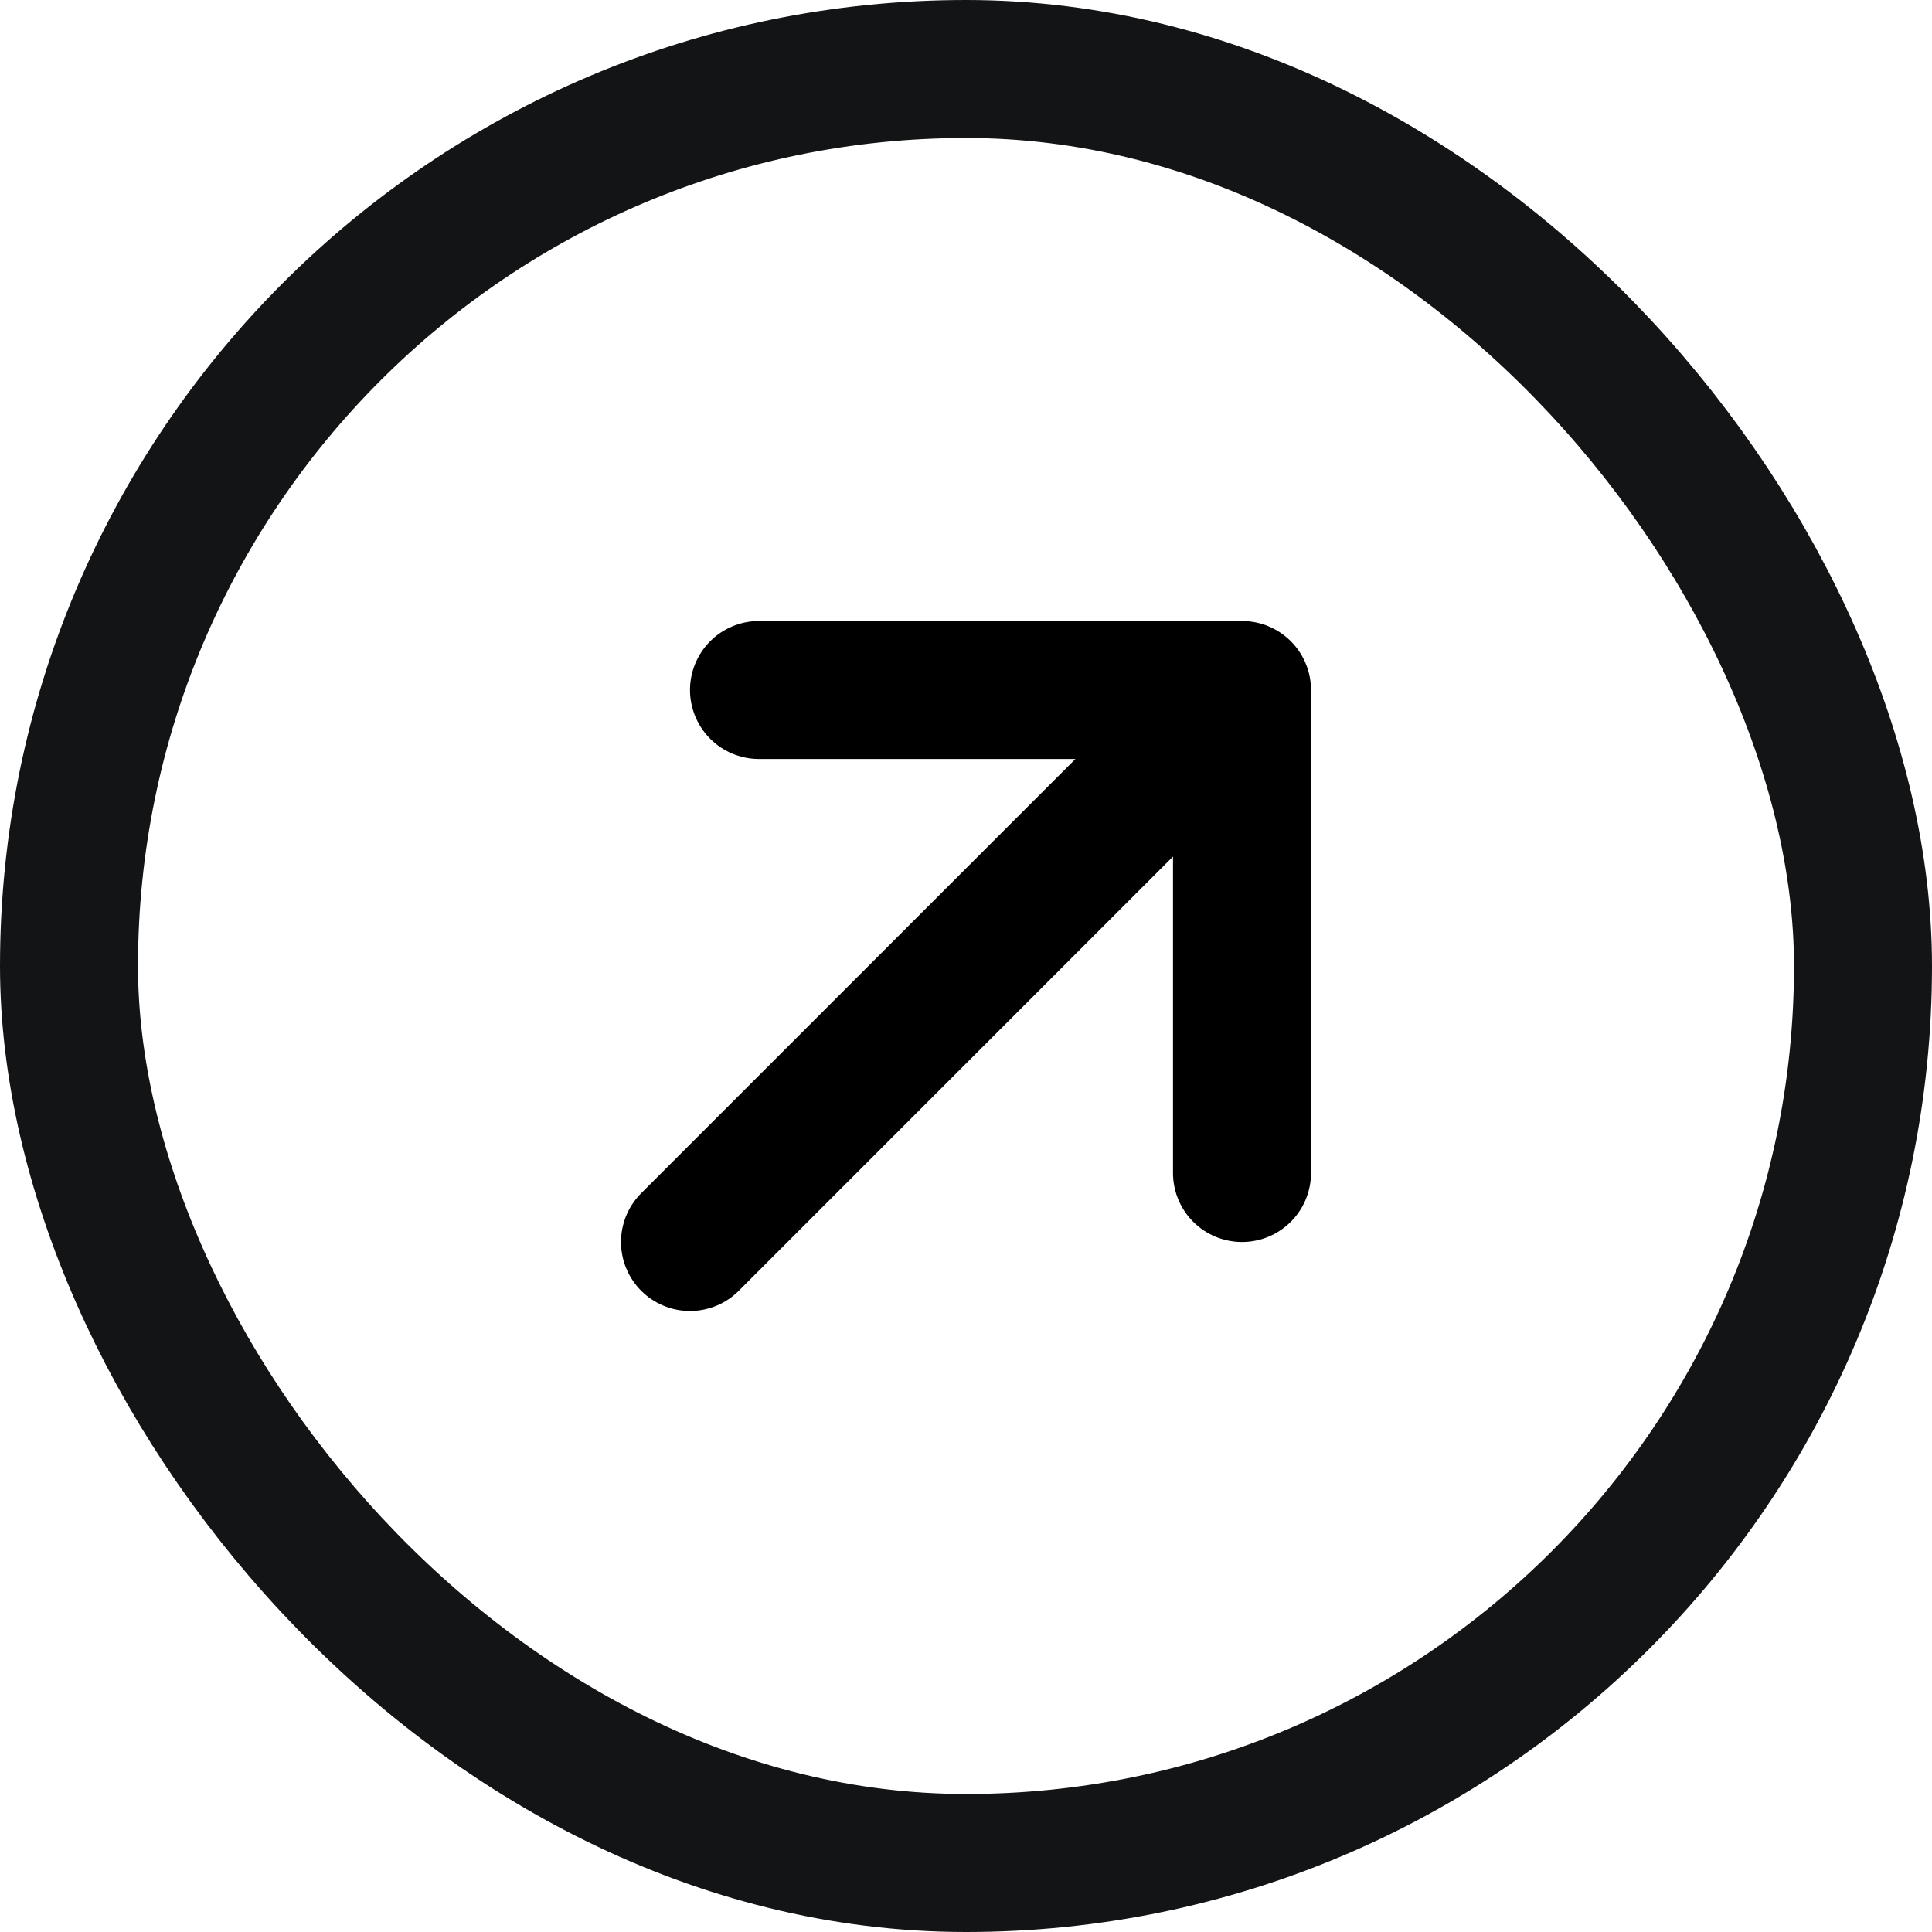 <svg width="28" height="28" viewBox="0 0 28 28" fill="none" xmlns="http://www.w3.org/2000/svg">
<path d="M10 18L18 10M18 10H11M18 10V17" stroke="black" stroke-width="2" stroke-linecap="round" stroke-linejoin="round"/>
<rect x="1" y="1" width="26" height="26" rx="13" stroke="#131415" stroke-width="2"/>
</svg>
